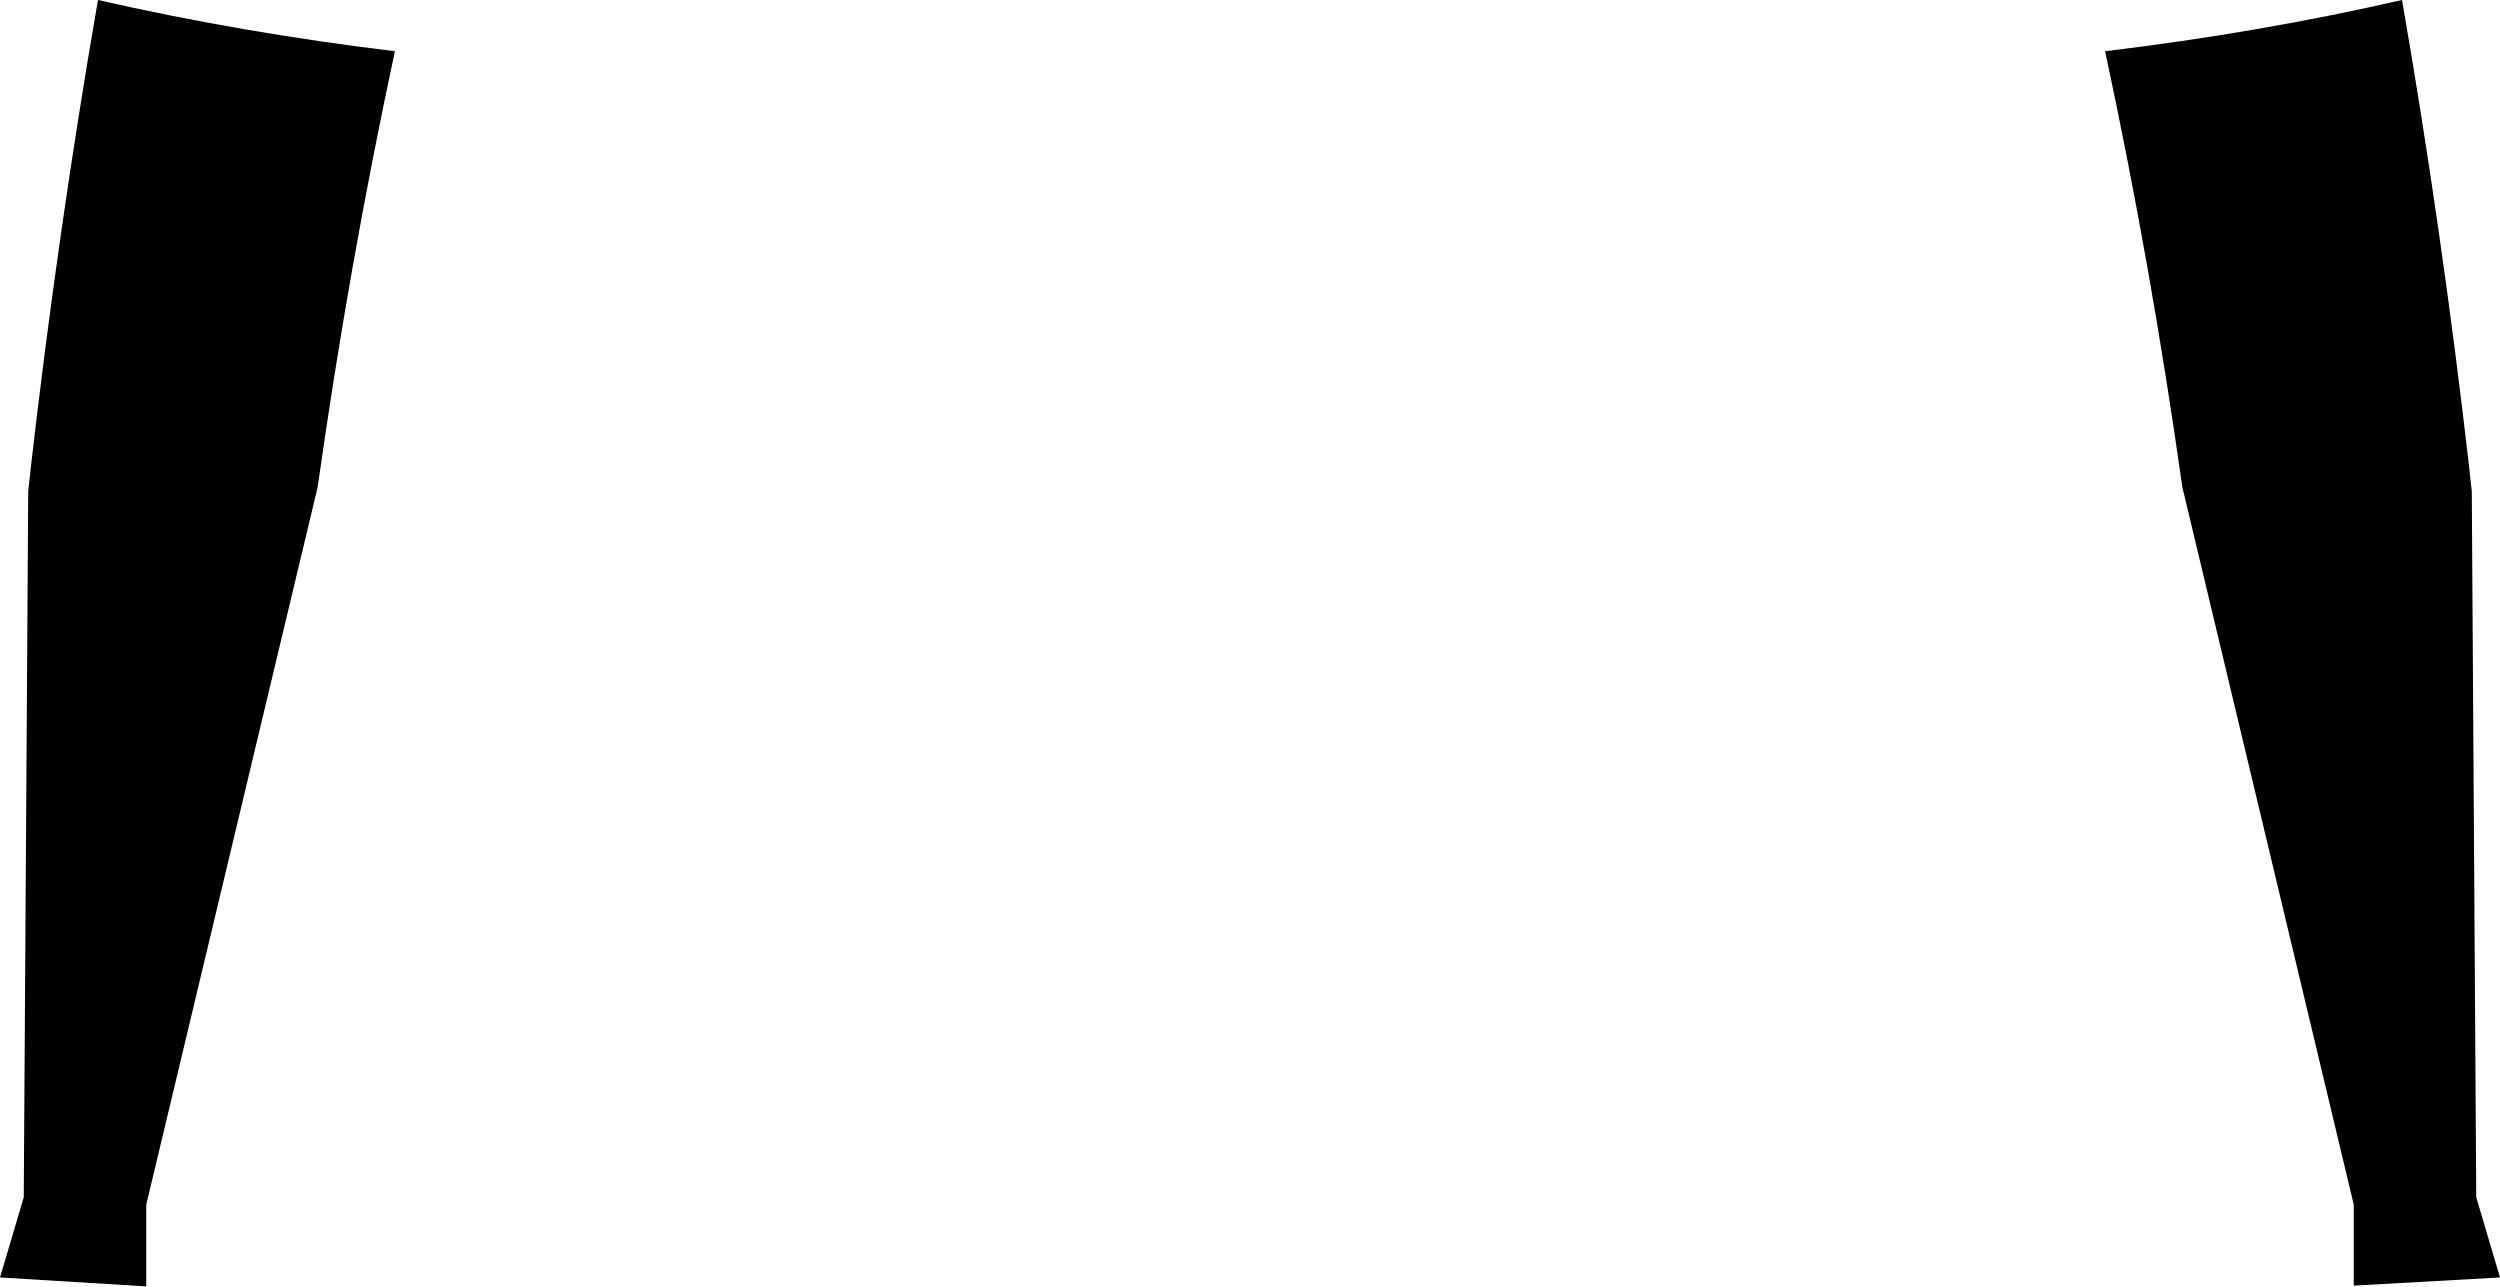 <?xml version="1.0" encoding="UTF-8" standalone="no"?>
<svg xmlns:xlink="http://www.w3.org/1999/xlink" height="86.7px" width="168.4px" xmlns="http://www.w3.org/2000/svg">
  <g transform="matrix(1.0, 0.0, 0.0, 1.0, -315.7, -430.2)">
    <path d="M317.75 461.95 L317.75 461.9 Q319.6 445.75 322.3 430.2 331.95 432.4 342.3 433.65 339.2 448.1 337.1 463.0 L325.55 511.35 325.55 516.85 315.7 516.25 317.3 510.85 317.6 463.3 317.75 461.95 M457.5 433.65 Q467.9 432.4 477.5 430.2 480.2 445.75 482.05 461.9 L482.05 461.95 482.2 463.3 482.5 510.85 484.1 516.25 474.25 516.8 474.25 511.35 462.7 463.0 Q460.6 448.1 457.5 433.65" fill="#000000" fill-rule="evenodd" stroke="none"/>
  </g>
</svg>
